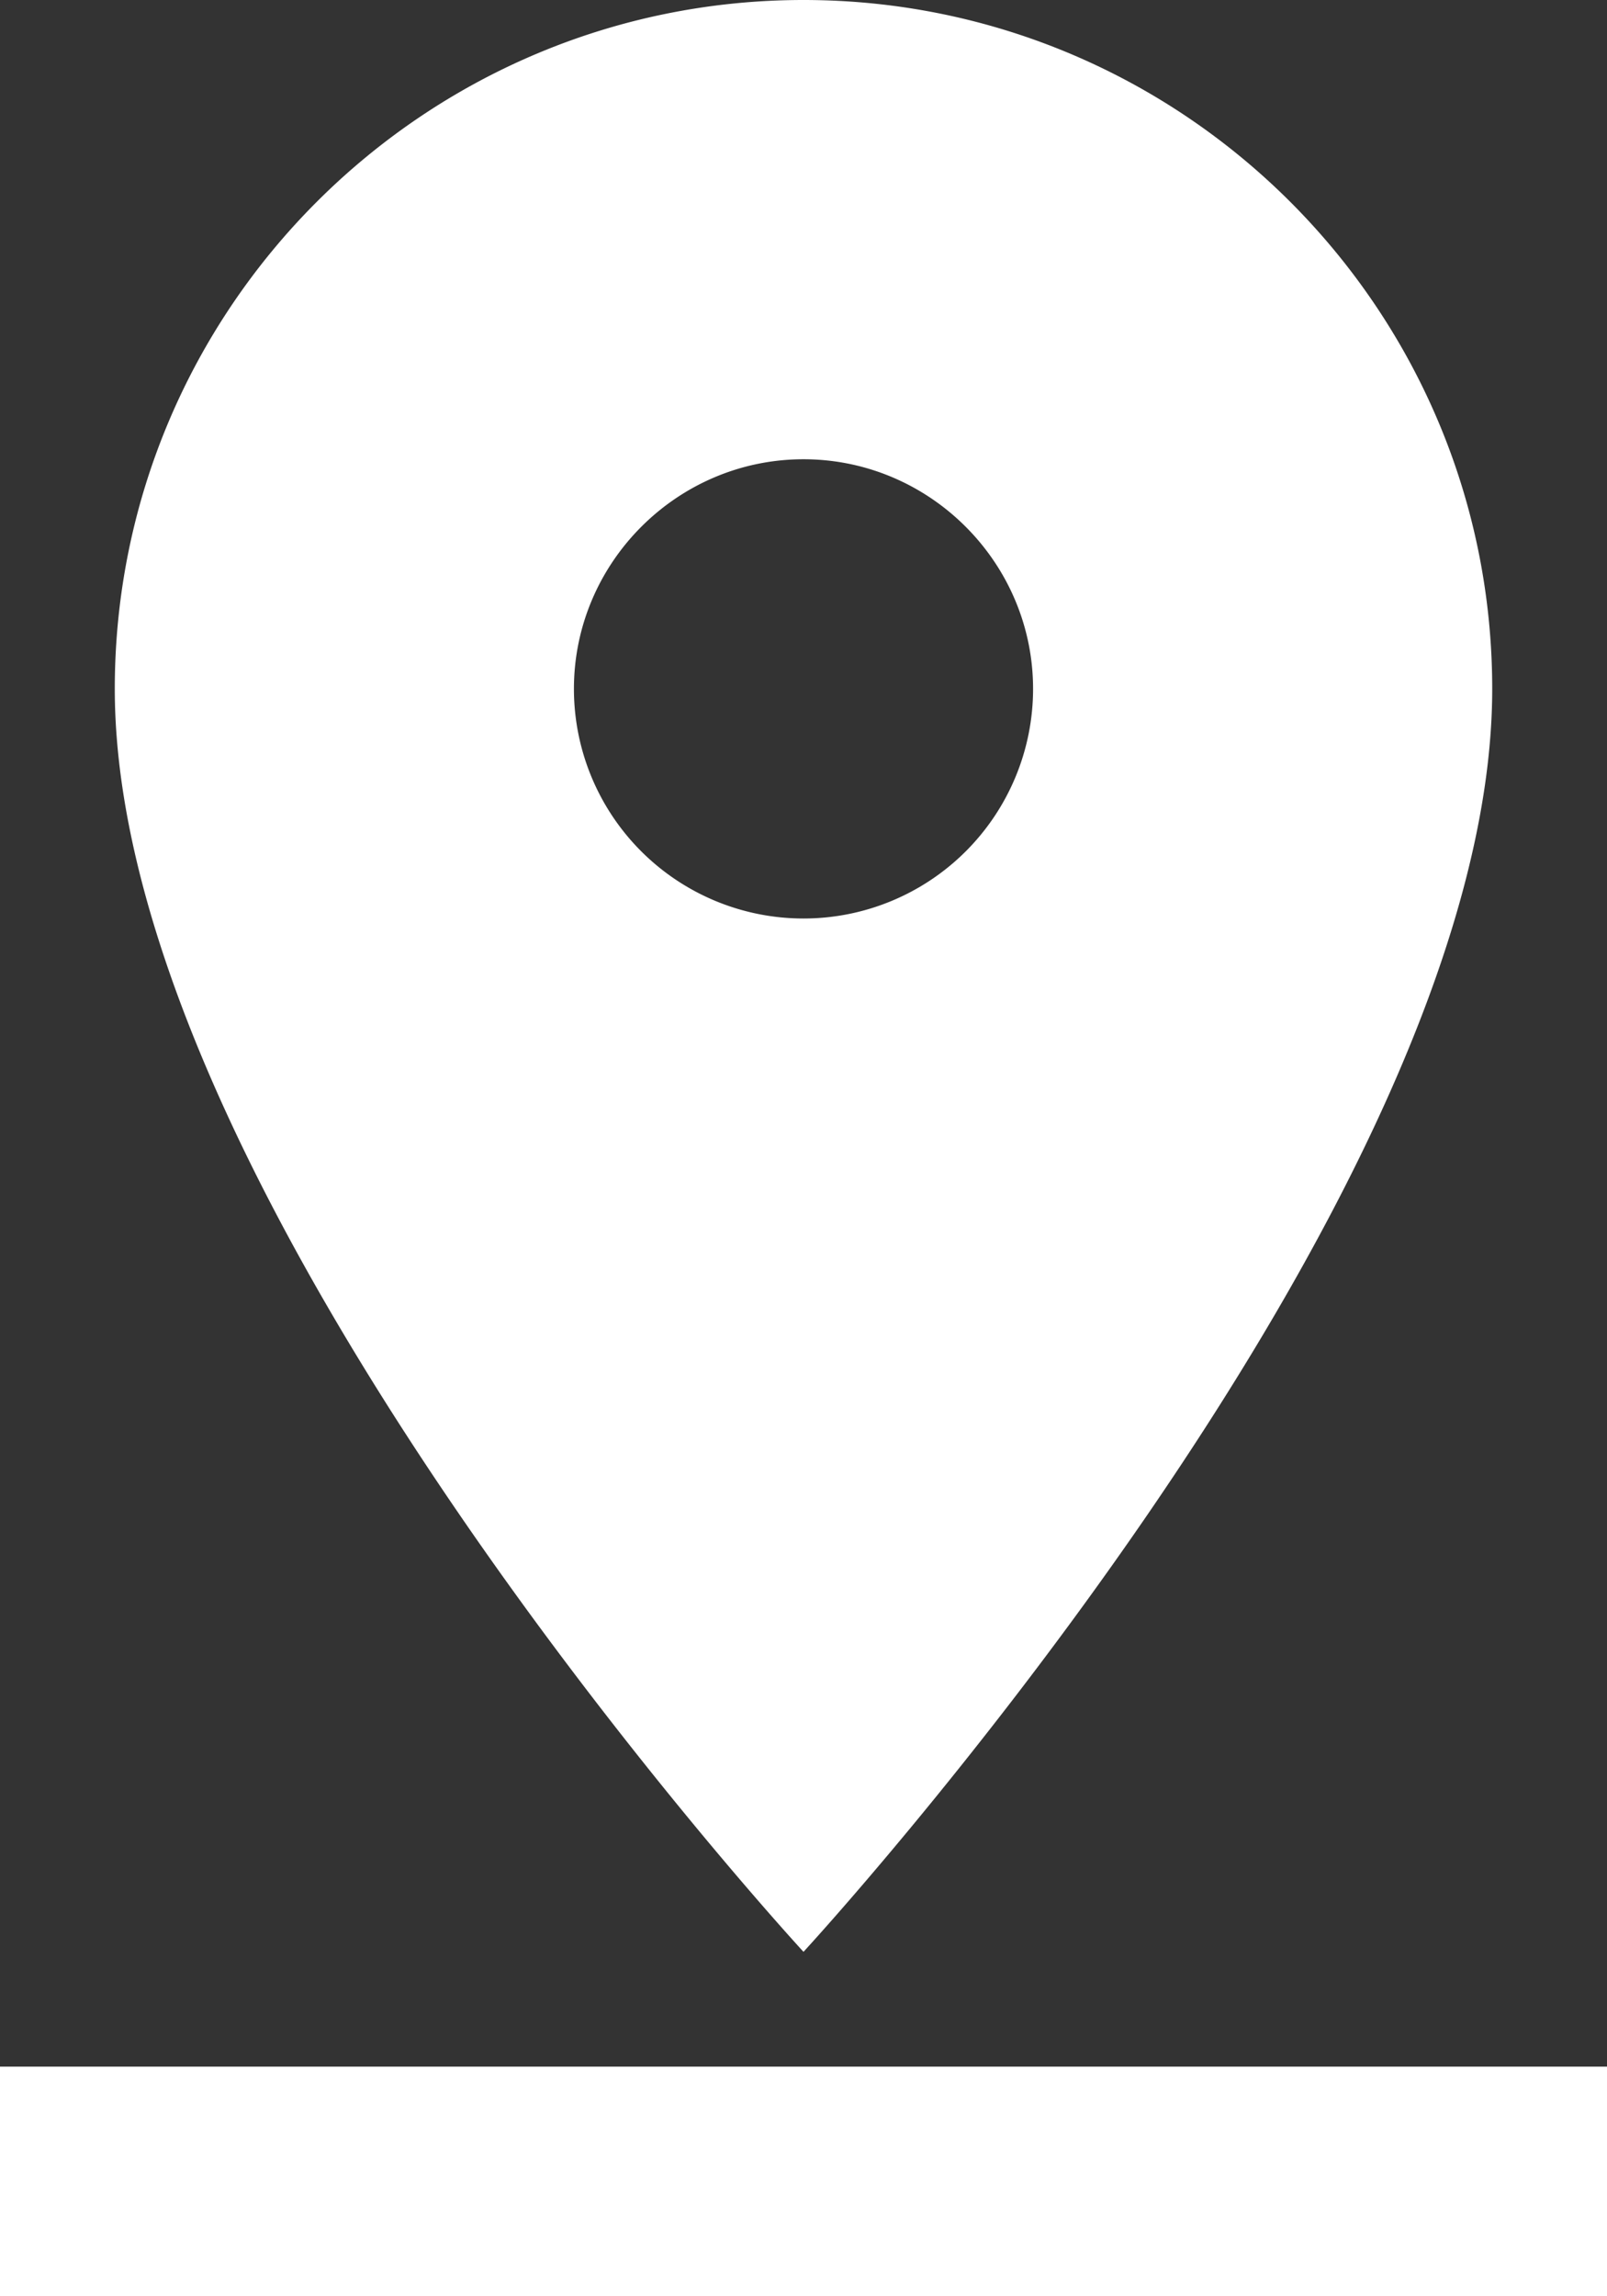 <svg xmlns="http://www.w3.org/2000/svg" width="14" height="20" viewBox="0 0 14 20">
    <rect x="0" y="0" width="14" height="20" fill="#333333" stroke="none"/>
    <path fill="#FFF" fill-rule="nonzero" d="M13 6c0-3.31-2.69-6-6-6S1 2.69 1 6c0 4.5 6 11 6 11s6-6.5 6-11zM5 6c0-1.1.9-2 2-2s2 .9 2 2a2 2 0 1 1-4 0zM0 18v2h14v-2H0z"/>
</svg>
